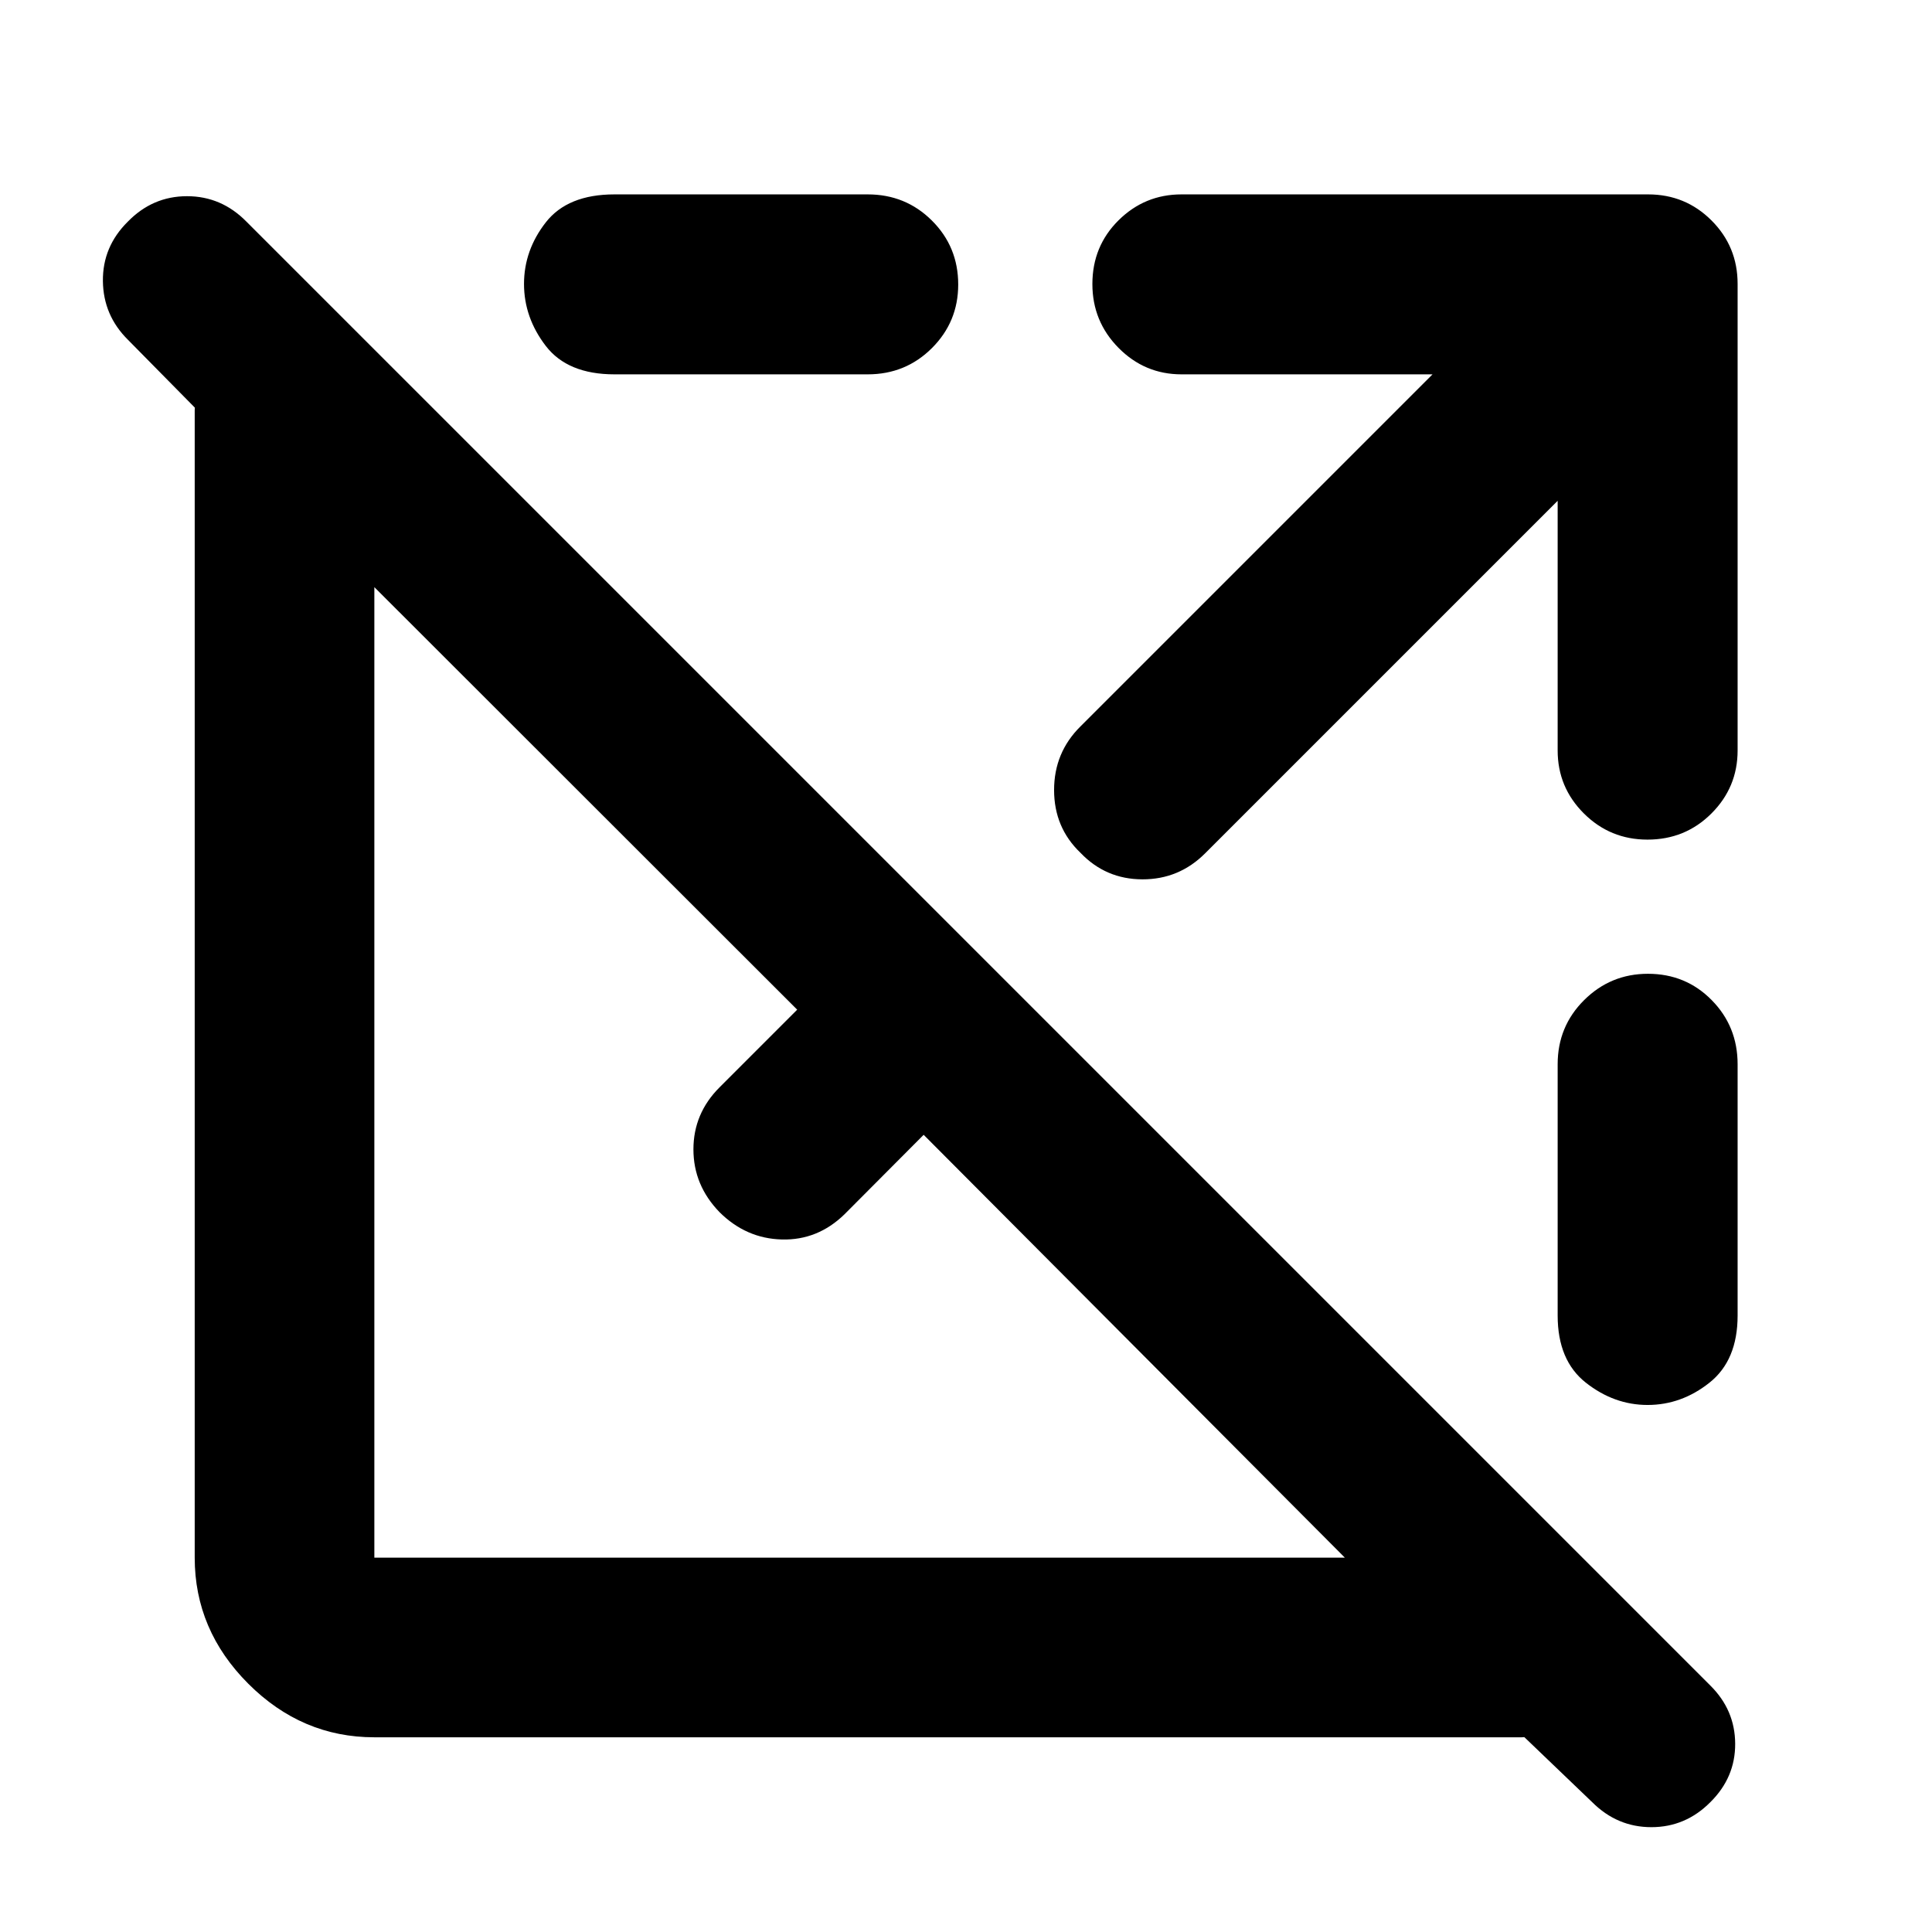 <svg xmlns="http://www.w3.org/2000/svg" height="40" viewBox="0 -960 960 960" width="40"><path d="m791.14-64.52-33.71-32.31q-.56.08-1.32.08h-570.1q-36.03 0-62.64-26.62-26.62-26.61-26.62-62.64v-570.1q0-.76.08-1.32L63.6-791.14q-12.27-12.13-12.47-29.21-.19-17.07 12.37-29.5 12.32-12.66 29.43-12.66t29.54 12.66l727.38 727.38q12.27 12.15 12.35 28.91.08 16.77-12.33 29.04-12.32 12.43-29.31 12.43t-29.42-12.43ZM186.01-186.01h482.24L458.96-396.12l-39.34 39.5q-13.32 12.97-31.1 12.51-17.78-.45-30.99-13.57-12.97-13.37-12.97-31.21 0-17.84 12.97-30.81l38.59-38.6-210.11-209.95v482.24Zm245.16-587.98H305.34q-23.27 0-34.12-14.09-10.84-14.1-10.84-30.84 0-16.73 10.84-30.61 10.85-13.88 34.12-13.88h125.83q18.82 0 31.89 13.01 13.07 13 13.07 31.78 0 18.54-13.07 31.59-13.07 13.04-31.89 13.04Zm342.82 62.84L598.83-535.99q-12.97 12.97-31.18 12.93-18.21-.04-30.75-13.17-13.13-12.54-13.13-31.21 0-18.66 13.13-31.63l174.91-174.92H587.09q-18.3 0-31.3-13.16-12.99-13.16-12.99-31.71 0-18.78 12.99-31.66 13-12.89 31.3-12.89h231.86q18.54 0 31.5 12.96t12.96 31.5v231.86q0 18.3-13.01 31.3-13 12.99-31.78 12.99-18.54 0-31.59-12.99-13.04-13-13.04-31.3v-124.06Zm89.42 279.98v124.83q0 22.27-13.95 33.36-13.94 11.1-30.78 11.1-16.61 0-30.65-11.04t-14.04-33.42v-124.83q0-18.82 13.16-31.89t31.71-13.07q18.78 0 31.66 13.07 12.89 13.07 12.89 31.89Z"/></svg>